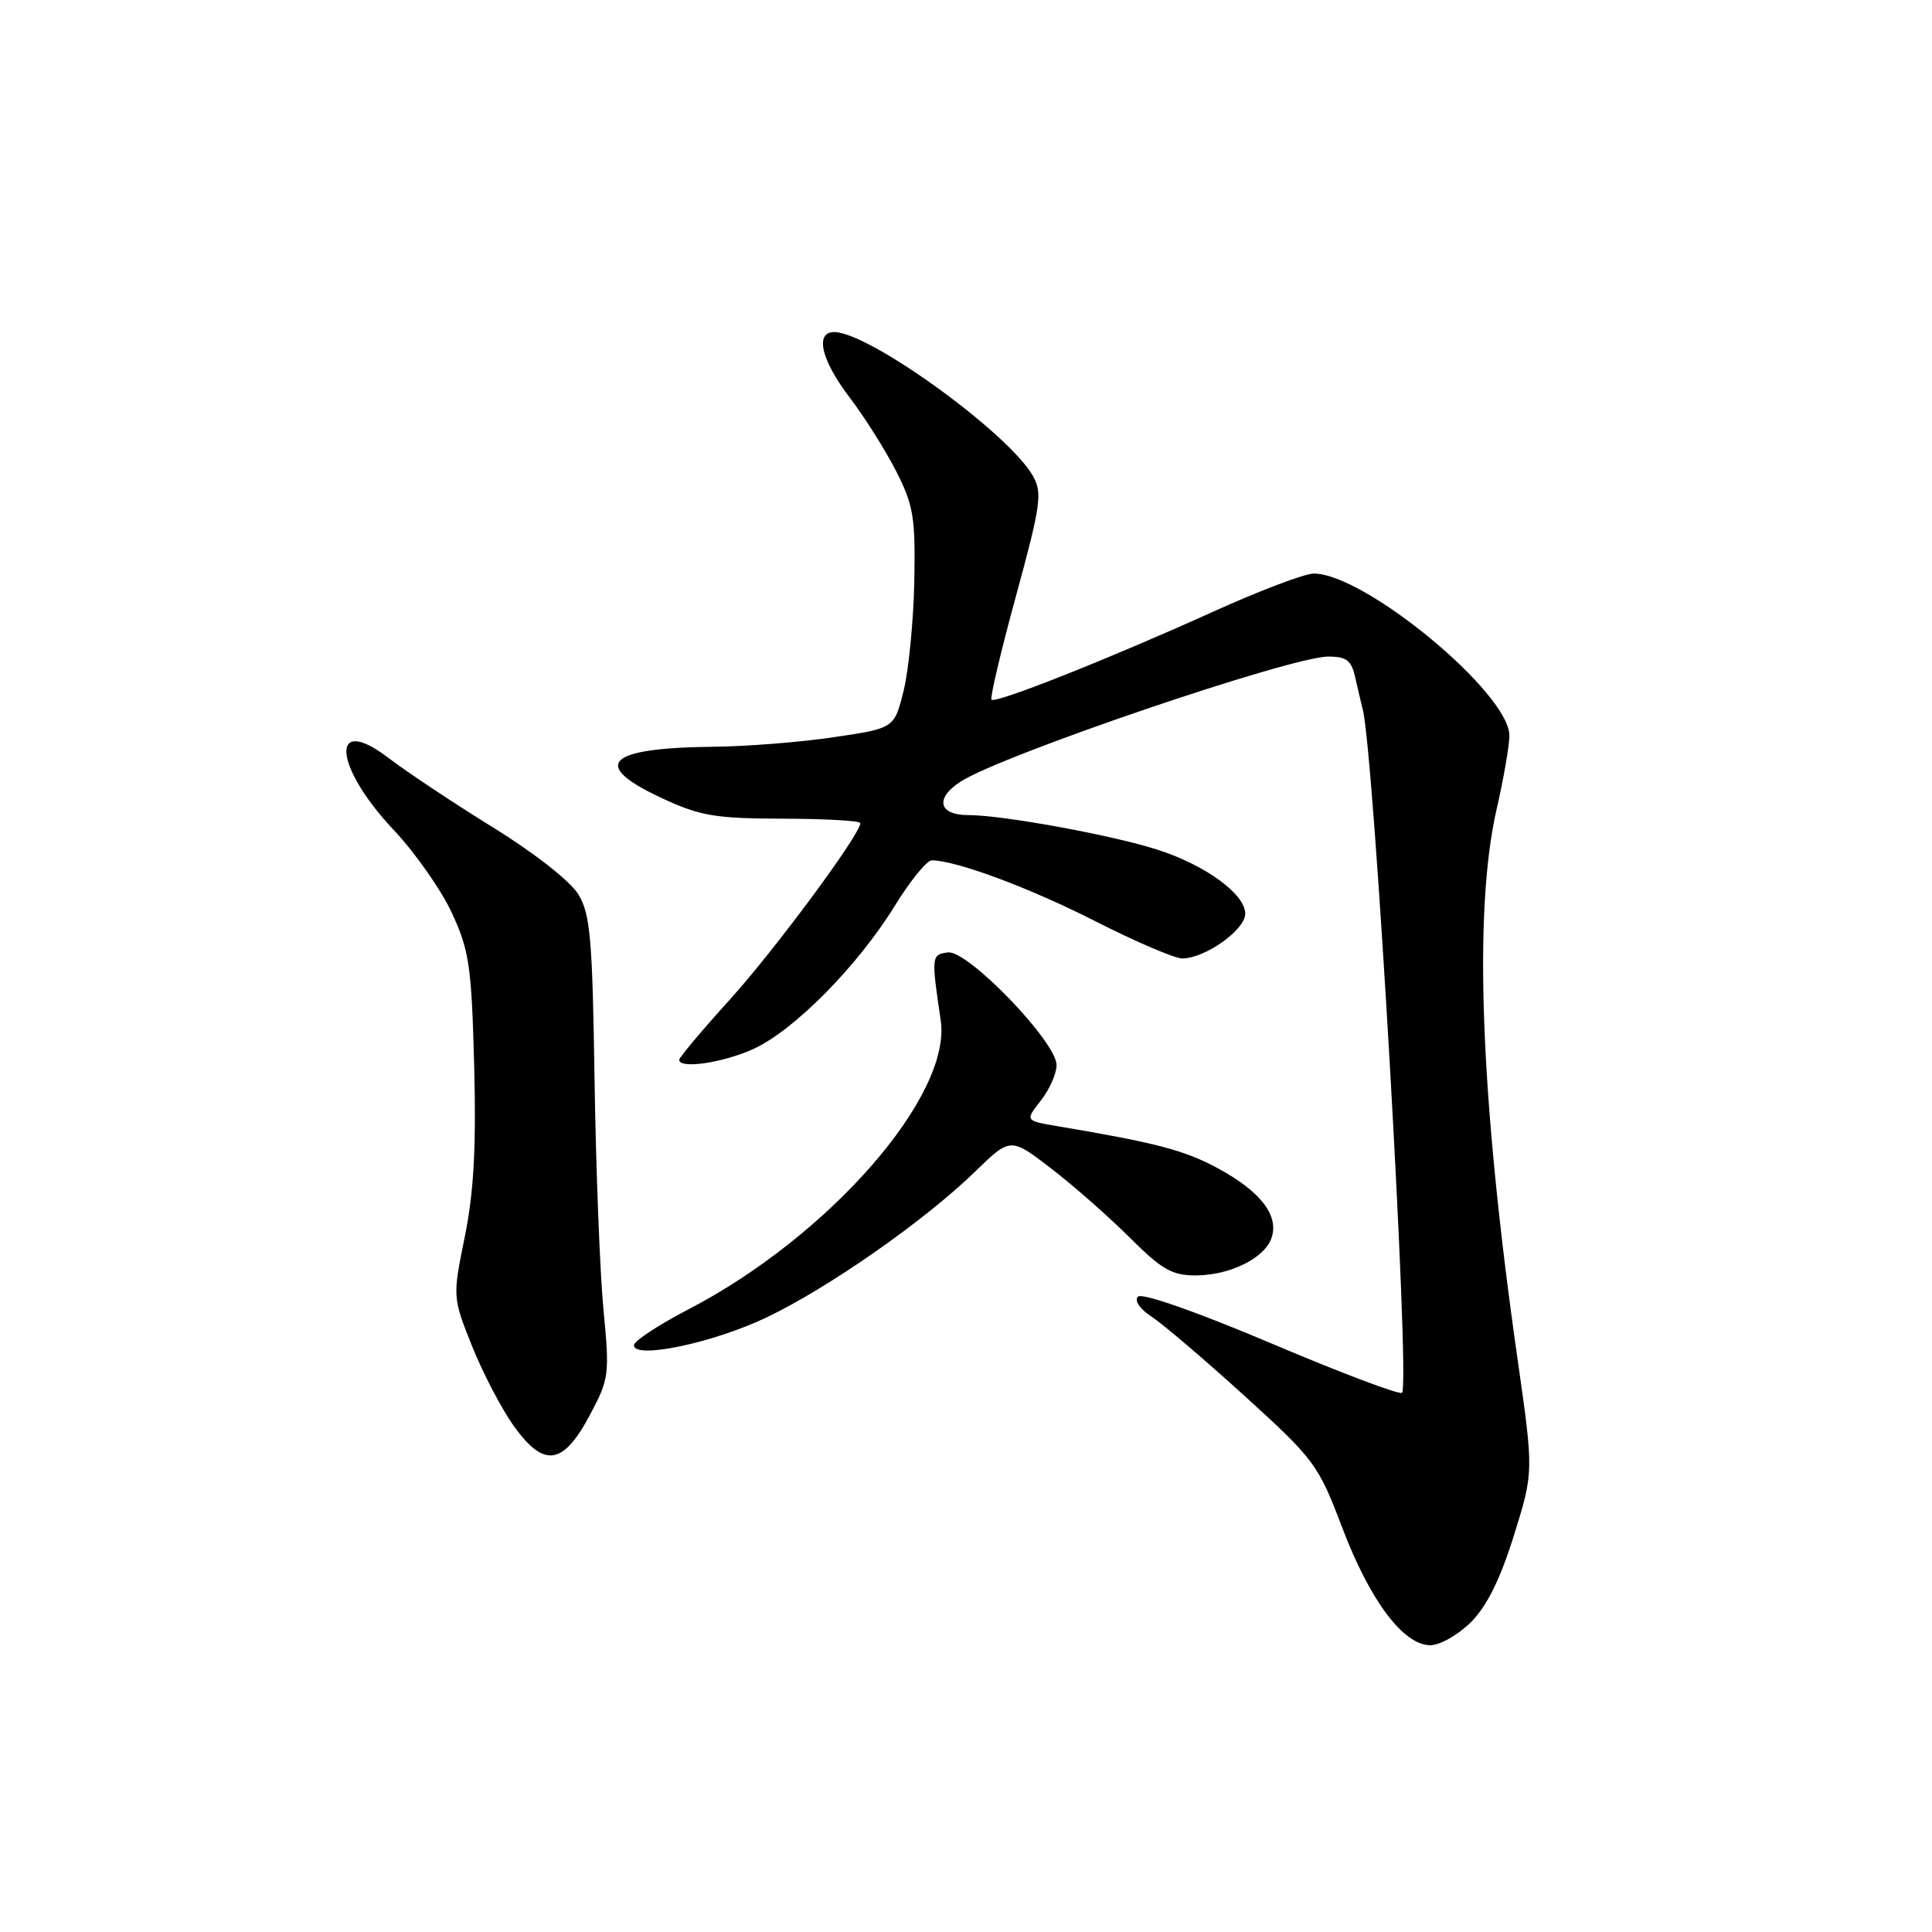 <?xml version="1.0" encoding="UTF-8" standalone="no"?>
<!DOCTYPE svg PUBLIC "-//W3C//DTD SVG 1.1//EN" "http://www.w3.org/Graphics/SVG/1.1/DTD/svg11.dtd" >
<svg xmlns="http://www.w3.org/2000/svg" xmlns:xlink="http://www.w3.org/1999/xlink" version="1.1" viewBox="0 0 256 256">
 <g >
 <path fill="currentColor"
d=" M 194.91 214.94 C 197.02 212.83 198.79 209.25 200.60 203.46 C 203.22 195.05 203.22 195.05 201.11 180.27 C 196.14 145.58 195.20 120.75 198.32 107.18 C 199.24 103.16 200.00 98.79 200.00 97.47 C 200.00 91.85 180.85 76.00 174.07 76.00 C 172.88 76.00 166.87 78.28 160.71 81.07 C 147.01 87.27 131.92 93.26 131.38 92.71 C 131.16 92.49 132.62 86.30 134.63 78.95 C 137.92 66.89 138.14 65.33 136.87 63.07 C 133.69 57.42 115.17 44.00 110.53 44.00 C 107.94 44.00 108.82 47.74 112.57 52.65 C 114.53 55.22 117.30 59.61 118.73 62.41 C 121.04 66.94 121.31 68.54 121.15 77.00 C 121.05 82.22 120.41 88.75 119.74 91.50 C 118.50 96.50 118.50 96.50 110.50 97.68 C 106.10 98.34 98.90 98.91 94.50 98.95 C 80.34 99.09 78.14 101.32 87.75 105.78 C 92.79 108.12 94.77 108.46 103.75 108.48 C 109.39 108.49 114.00 108.76 114.00 109.07 C 114.00 110.55 102.66 125.88 96.69 132.47 C 93.01 136.53 90.00 140.12 90.00 140.43 C 90.00 141.68 95.75 140.84 99.82 139.00 C 105.19 136.56 113.63 128.02 118.55 120.05 C 120.60 116.72 122.81 114.00 123.46 114.00 C 126.66 114.00 136.50 117.66 145.16 122.08 C 150.48 124.78 155.65 127.00 156.66 127.00 C 159.68 126.99 165.00 123.21 165.00 121.07 C 165.00 118.49 159.77 114.66 153.47 112.62 C 147.51 110.68 132.86 108.00 128.25 108.00 C 124.37 108.00 123.87 105.78 127.25 103.59 C 132.68 100.06 171.07 87.00 175.99 87.00 C 178.42 87.00 179.07 87.50 179.57 89.75 C 179.91 91.26 180.36 93.17 180.57 94.00 C 182.08 99.83 186.89 183.45 185.78 184.55 C 185.47 184.86 177.68 181.92 168.46 178.01 C 158.57 173.82 151.32 171.28 150.79 171.81 C 150.27 172.33 151.01 173.43 152.61 174.48 C 154.11 175.46 159.65 180.19 164.94 184.99 C 174.20 193.41 174.67 194.05 177.85 202.42 C 181.53 212.10 185.95 218.00 189.53 218.00 C 190.80 218.00 193.23 216.62 194.91 214.94 Z  M 78.16 187.50 C 80.72 182.70 80.79 182.14 79.96 173.50 C 79.49 168.55 78.96 154.82 78.78 143.00 C 78.50 124.32 78.22 121.11 76.63 118.50 C 75.58 116.77 70.80 113.02 65.36 109.66 C 60.16 106.44 53.92 102.30 51.49 100.44 C 43.67 94.47 44.18 101.52 52.19 110.00 C 55.00 112.98 58.46 117.92 59.87 120.96 C 62.18 125.94 62.48 127.98 62.83 141.17 C 63.11 152.04 62.79 157.91 61.59 163.86 C 59.96 171.89 59.96 171.89 62.58 178.44 C 64.03 182.04 66.53 186.82 68.16 189.06 C 72.12 194.53 74.63 194.14 78.16 187.50 Z  M 101.50 174.60 C 109.68 170.72 122.51 161.76 129.20 155.25 C 133.90 150.68 133.90 150.68 139.36 154.89 C 142.36 157.20 147.04 161.33 149.76 164.05 C 153.91 168.20 155.31 169.00 158.41 169.00 C 163.00 169.00 167.65 166.68 168.51 163.96 C 169.45 161.00 167.01 157.86 161.38 154.81 C 156.95 152.41 153.21 151.43 140.16 149.23 C 135.82 148.50 135.82 148.50 137.91 145.84 C 139.06 144.38 140.00 142.26 140.00 141.13 C 140.00 138.05 128.20 125.83 125.59 126.20 C 123.41 126.51 123.39 126.67 124.65 135.22 C 126.13 145.18 109.86 163.81 91.25 173.48 C 87.26 175.55 84.00 177.70 84.00 178.25 C 84.00 180.14 94.38 177.98 101.50 174.60 Z "/>
</g>
</svg>